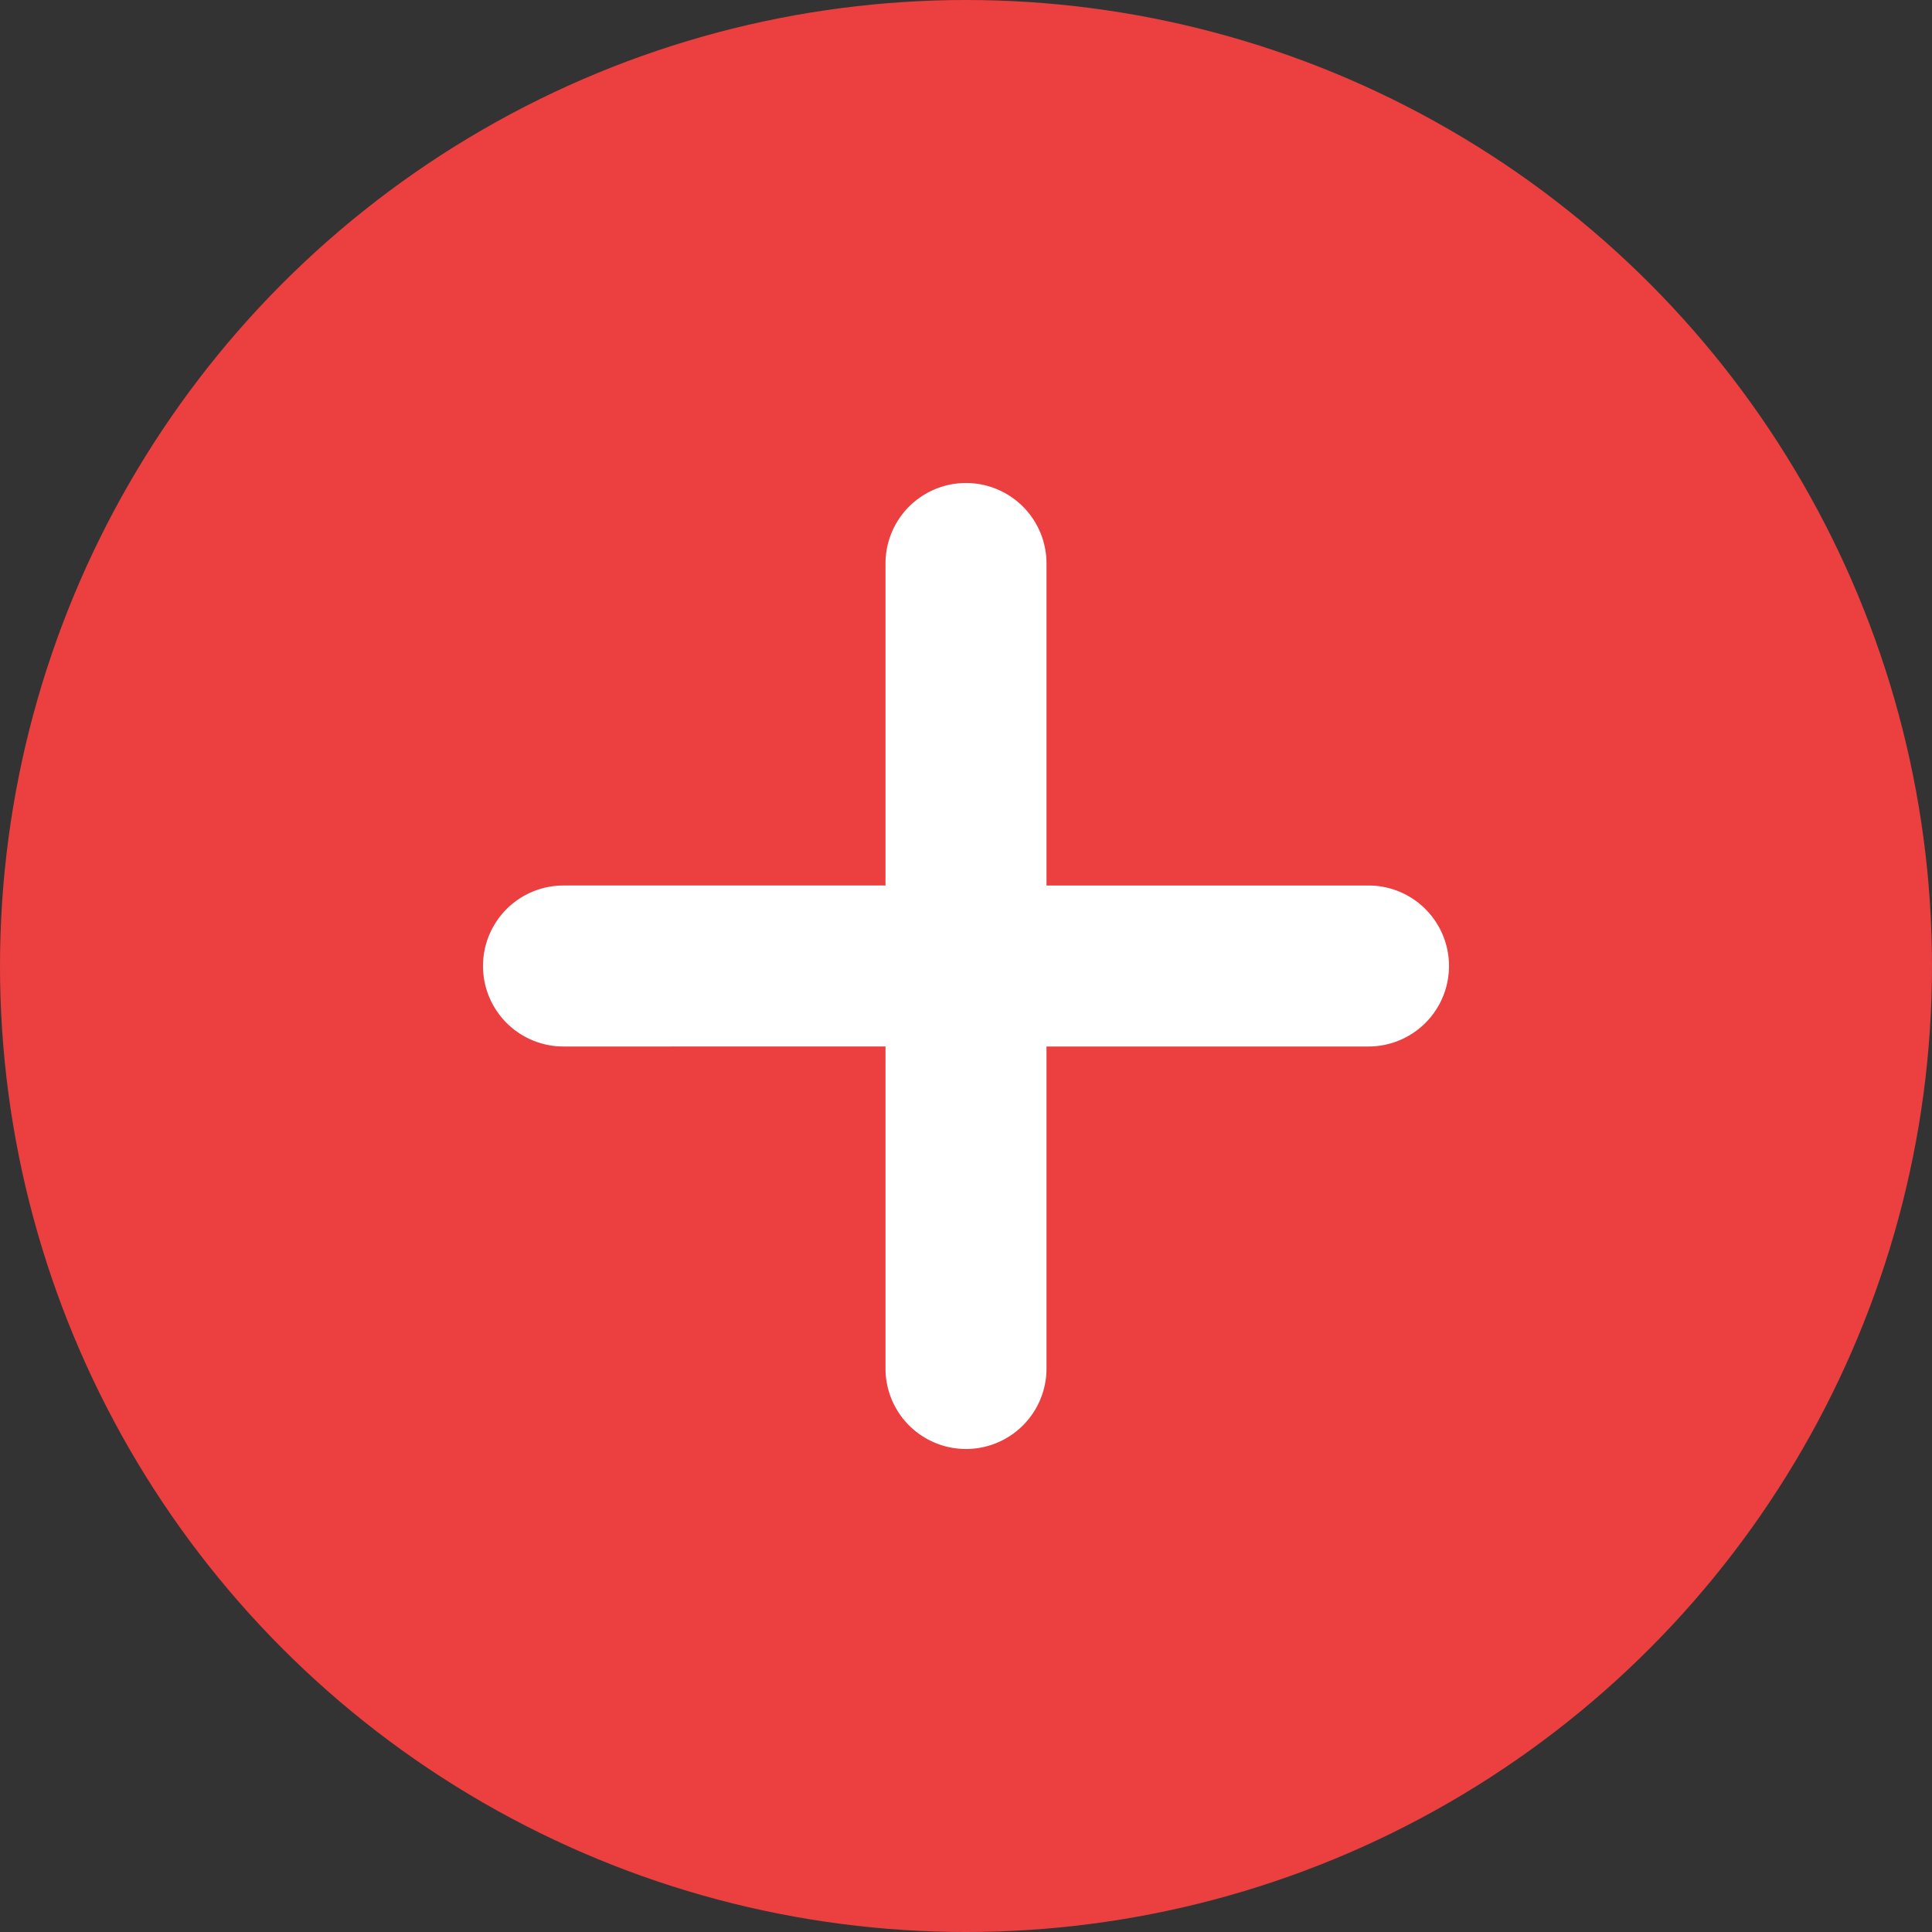 <svg xmlns="http://www.w3.org/2000/svg" width="24" height="24"><rect width="100%" height="100%" fill="#333333" stroke="none"/><g fill="none"><circle fill="#ec3f3f" cx="12" cy="12" r="12"/><path fill="#ffffff" d="M12 6a1 1 0 011 1v4h4a1 1 0 010 2h-4v4a1 1 0 01-2 0v-4H7a1 1 0 110-2h4V7a1 1 0 011-1z"/></g></svg>